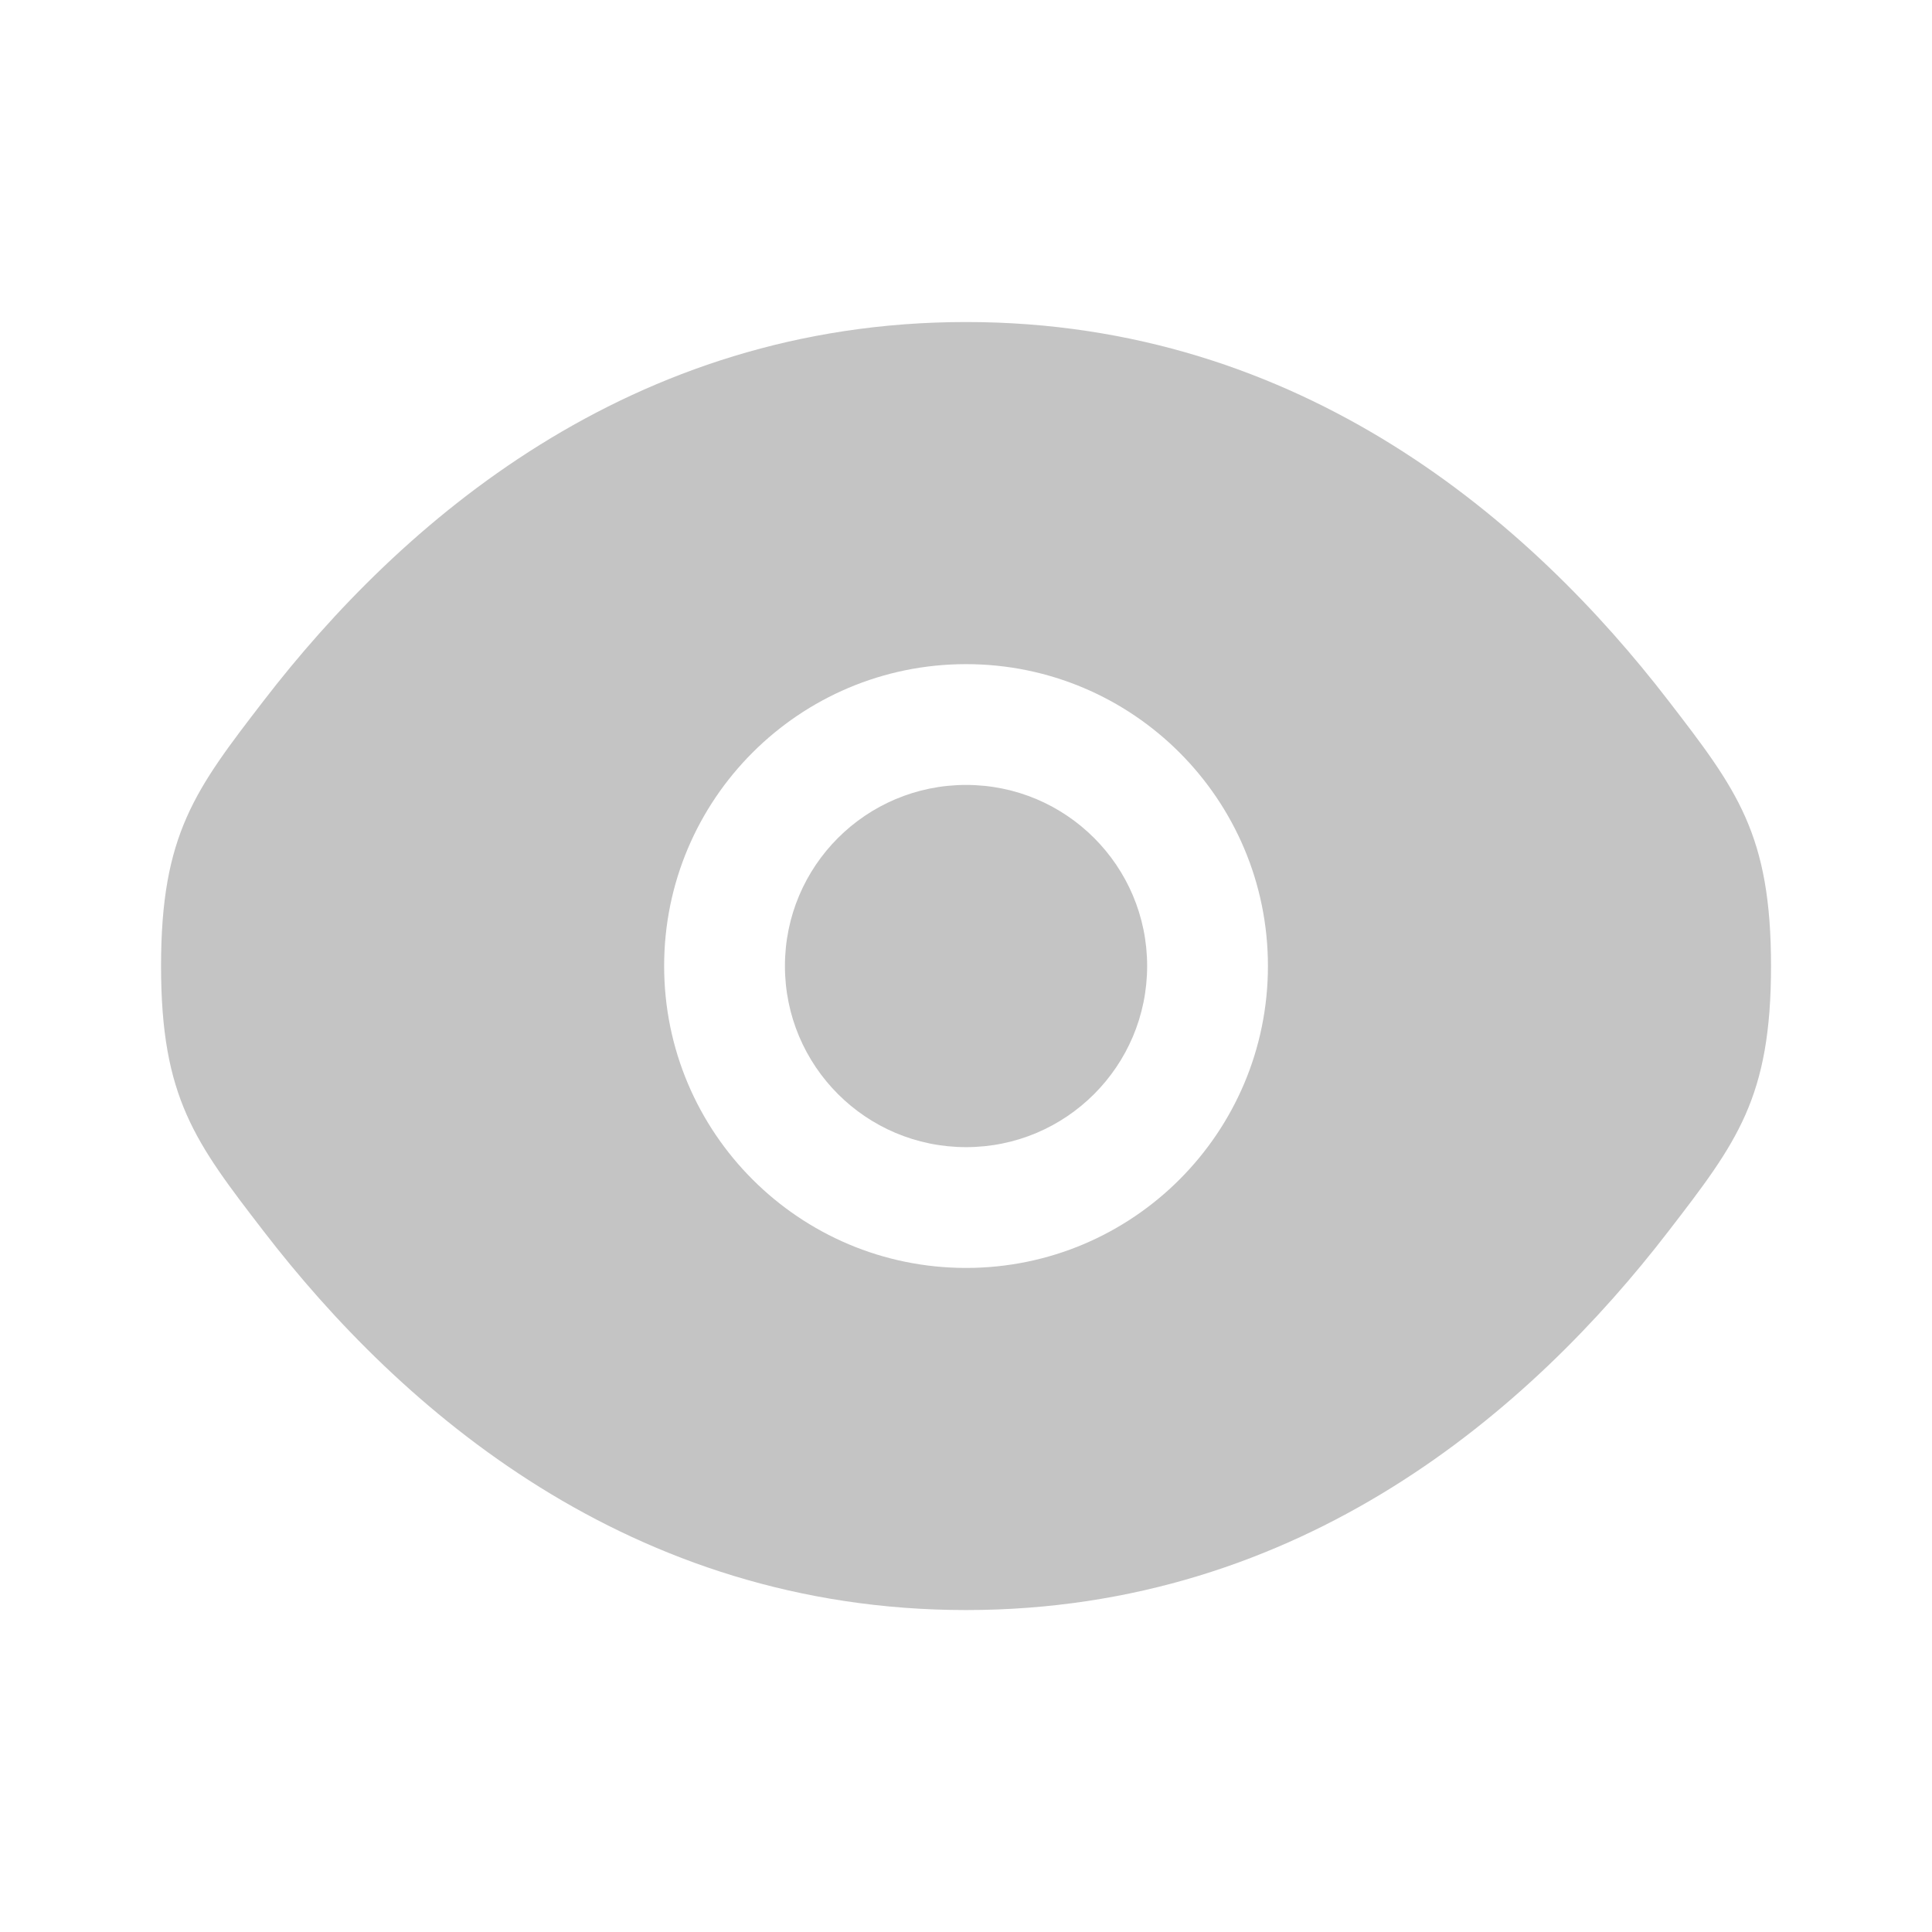 <svg width="25" height="25" viewBox="0 0 25 25" fill="none" xmlns="http://www.w3.org/2000/svg">
<path d="M10.157 12.5C10.157 11.206 11.206 10.157 12.501 10.157C13.795 10.157 14.844 11.206 14.844 12.5C14.844 13.795 13.795 14.844 12.501 14.844C11.206 14.844 10.157 13.795 10.157 12.5Z" fill="#C4C4C4"/>
<path fill-rule="evenodd" clip-rule="evenodd" d="M2.084 12.5C2.084 14.208 2.527 14.783 3.412 15.933C5.18 18.23 8.145 20.834 12.501 20.834C16.857 20.834 19.822 18.23 21.589 15.933C22.475 14.783 22.917 14.208 22.917 12.5C22.917 10.793 22.475 10.217 21.589 9.067C19.822 6.771 16.857 4.167 12.501 4.167C8.145 4.167 5.18 6.771 3.412 9.067C2.527 10.217 2.084 10.793 2.084 12.5ZM12.501 8.594C10.343 8.594 8.594 10.343 8.594 12.5C8.594 14.658 10.343 16.407 12.501 16.407C14.658 16.407 16.407 14.658 16.407 12.5C16.407 10.343 14.658 8.594 12.501 8.594Z" fill="#C4C4C4"/>
</svg>